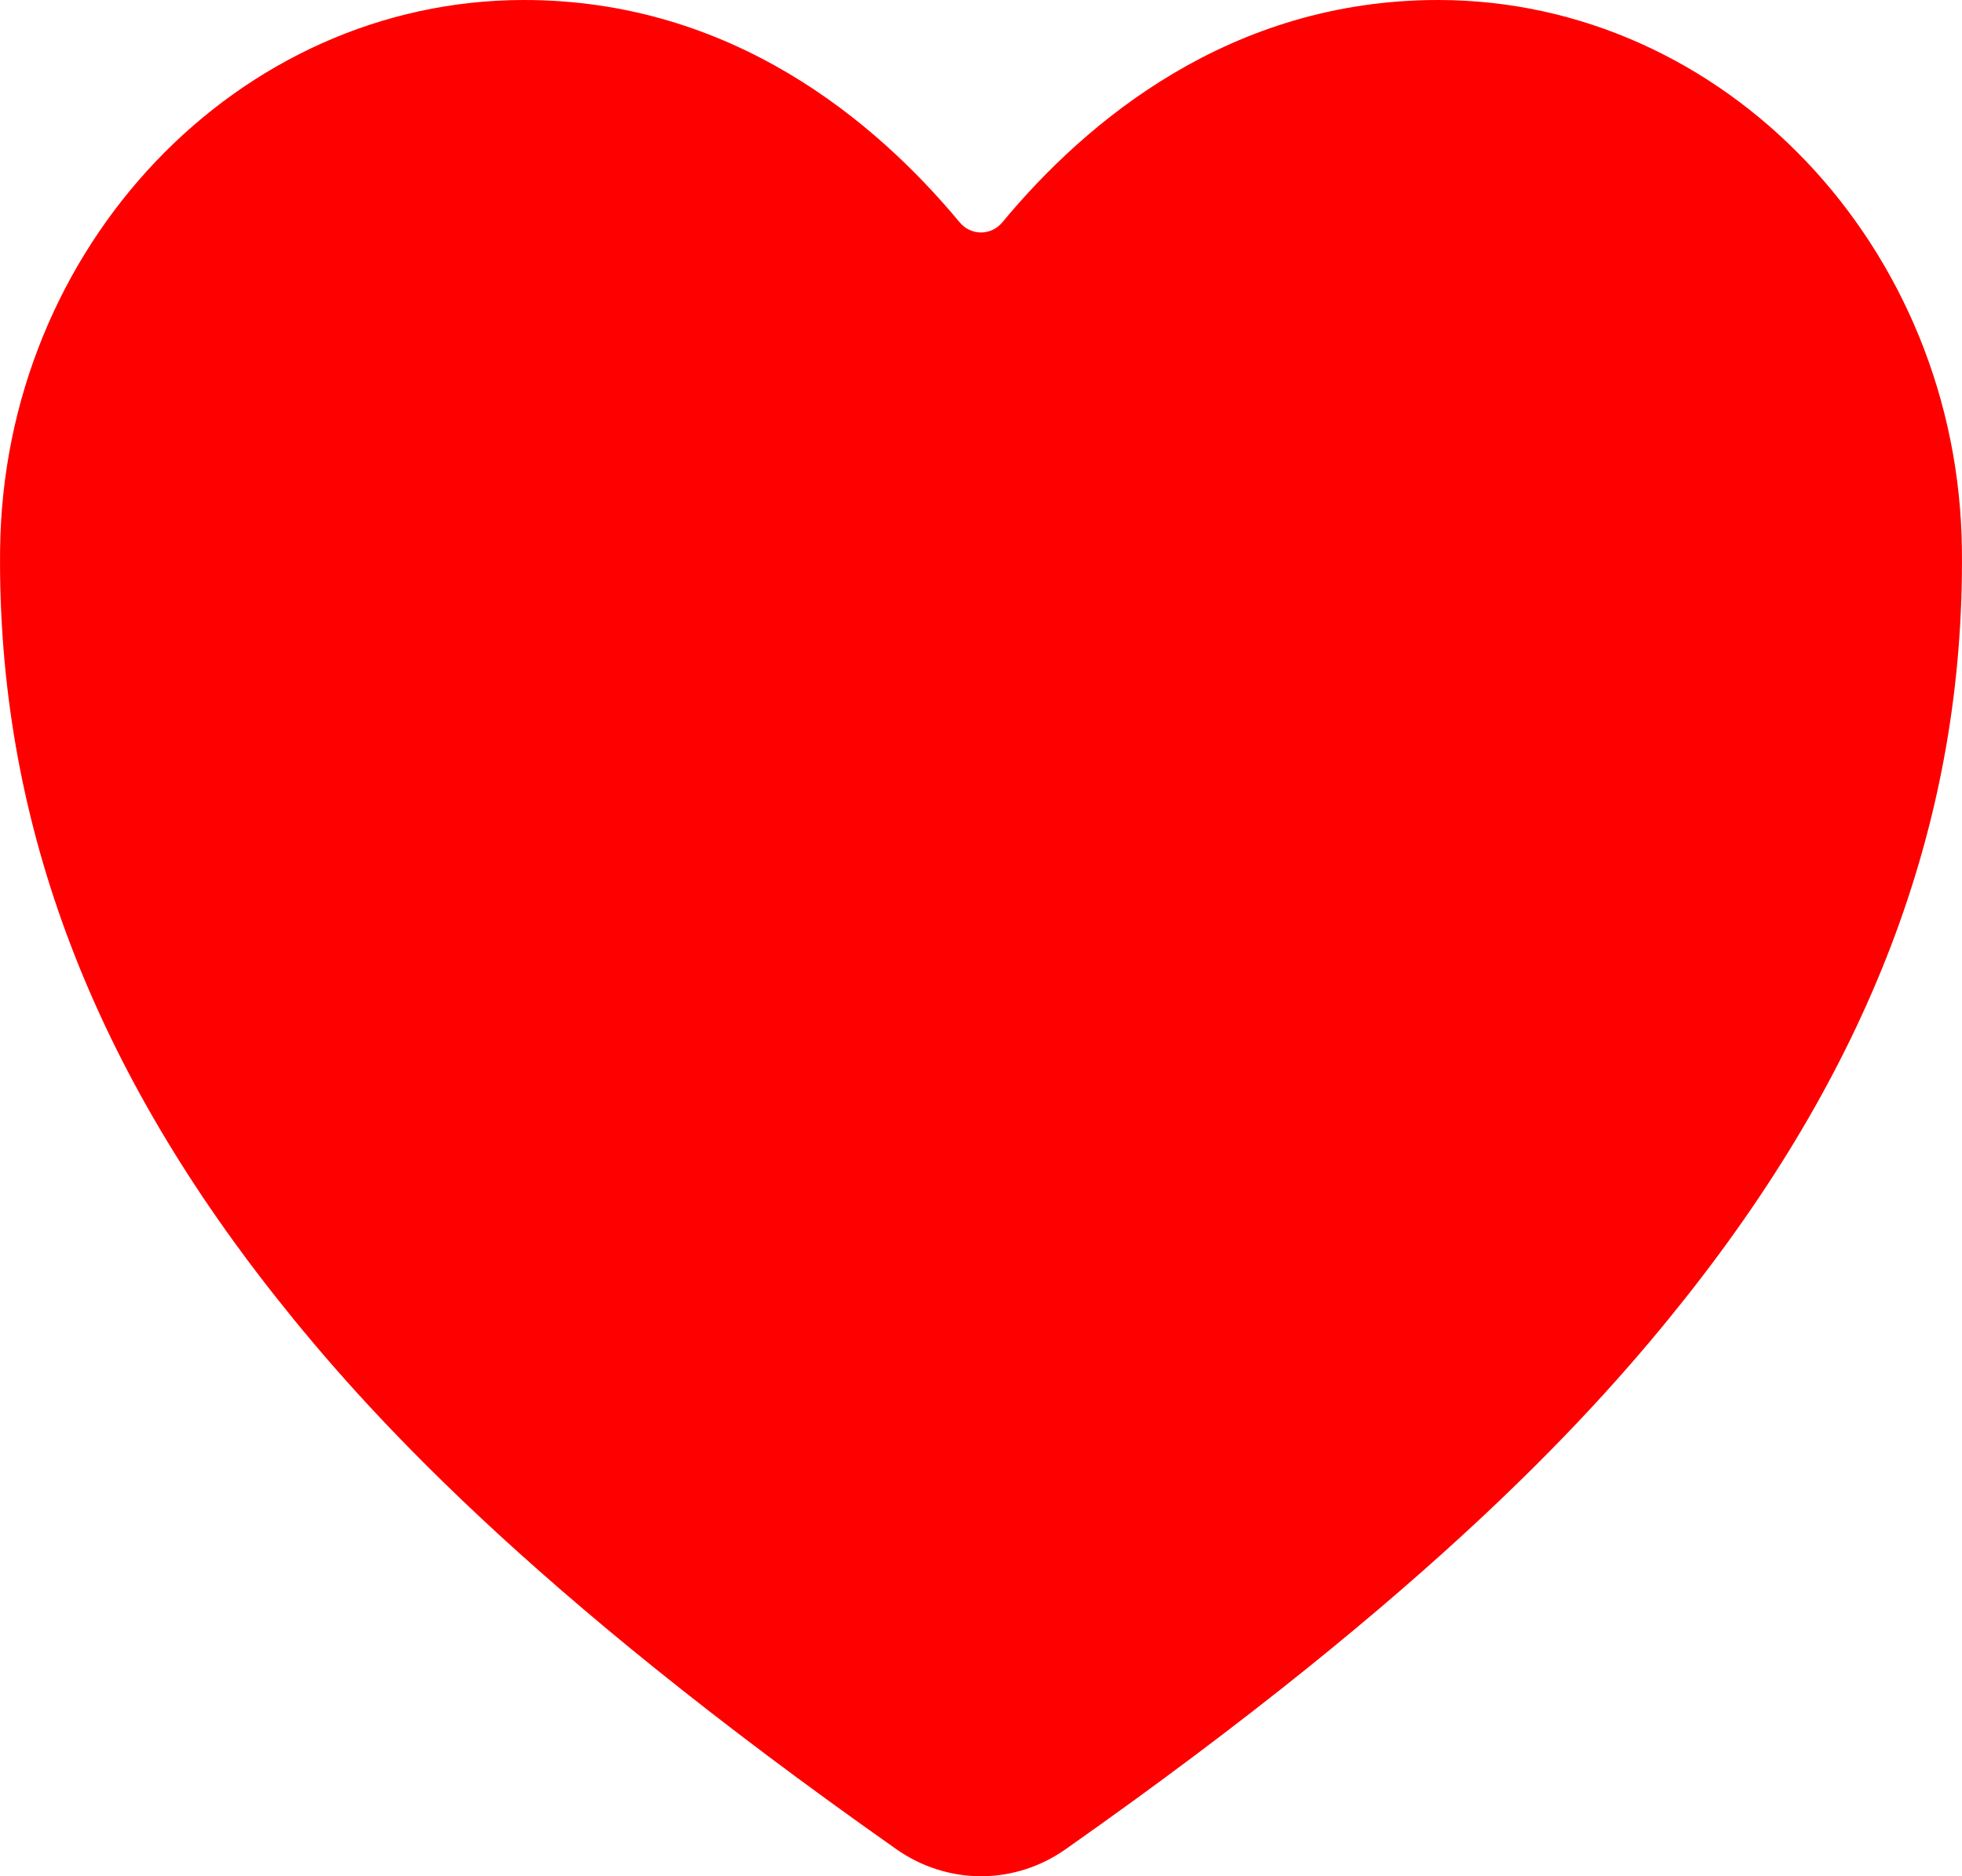 <svg xmlns="http://www.w3.org/2000/svg" viewBox="0 0 23 22">
  <path d="M11.5 22C11.145 22 10.798 21.888 10.505 21.681C6.16 18.624 4.279 16.529 3.241 15.218C1.029 12.425 -0.029 9.558 0.001 6.453C0.035 2.894 2.79 0 6.142 0C8.579 0 10.267 1.423 11.25 2.607C11.281 2.644 11.319 2.674 11.362 2.695C11.406 2.715 11.453 2.726 11.5 2.726C11.547 2.726 11.594 2.715 11.638 2.695C11.681 2.674 11.719 2.644 11.75 2.607C12.733 1.421 14.421 0 16.858 0C20.21 0 22.965 2.894 22.999 6.453C23.029 9.559 21.969 12.427 19.759 15.219C18.721 16.529 16.84 18.625 12.495 21.681C12.202 21.889 11.855 22 11.5 22Z" fill="#FF0000"/>
</svg>
